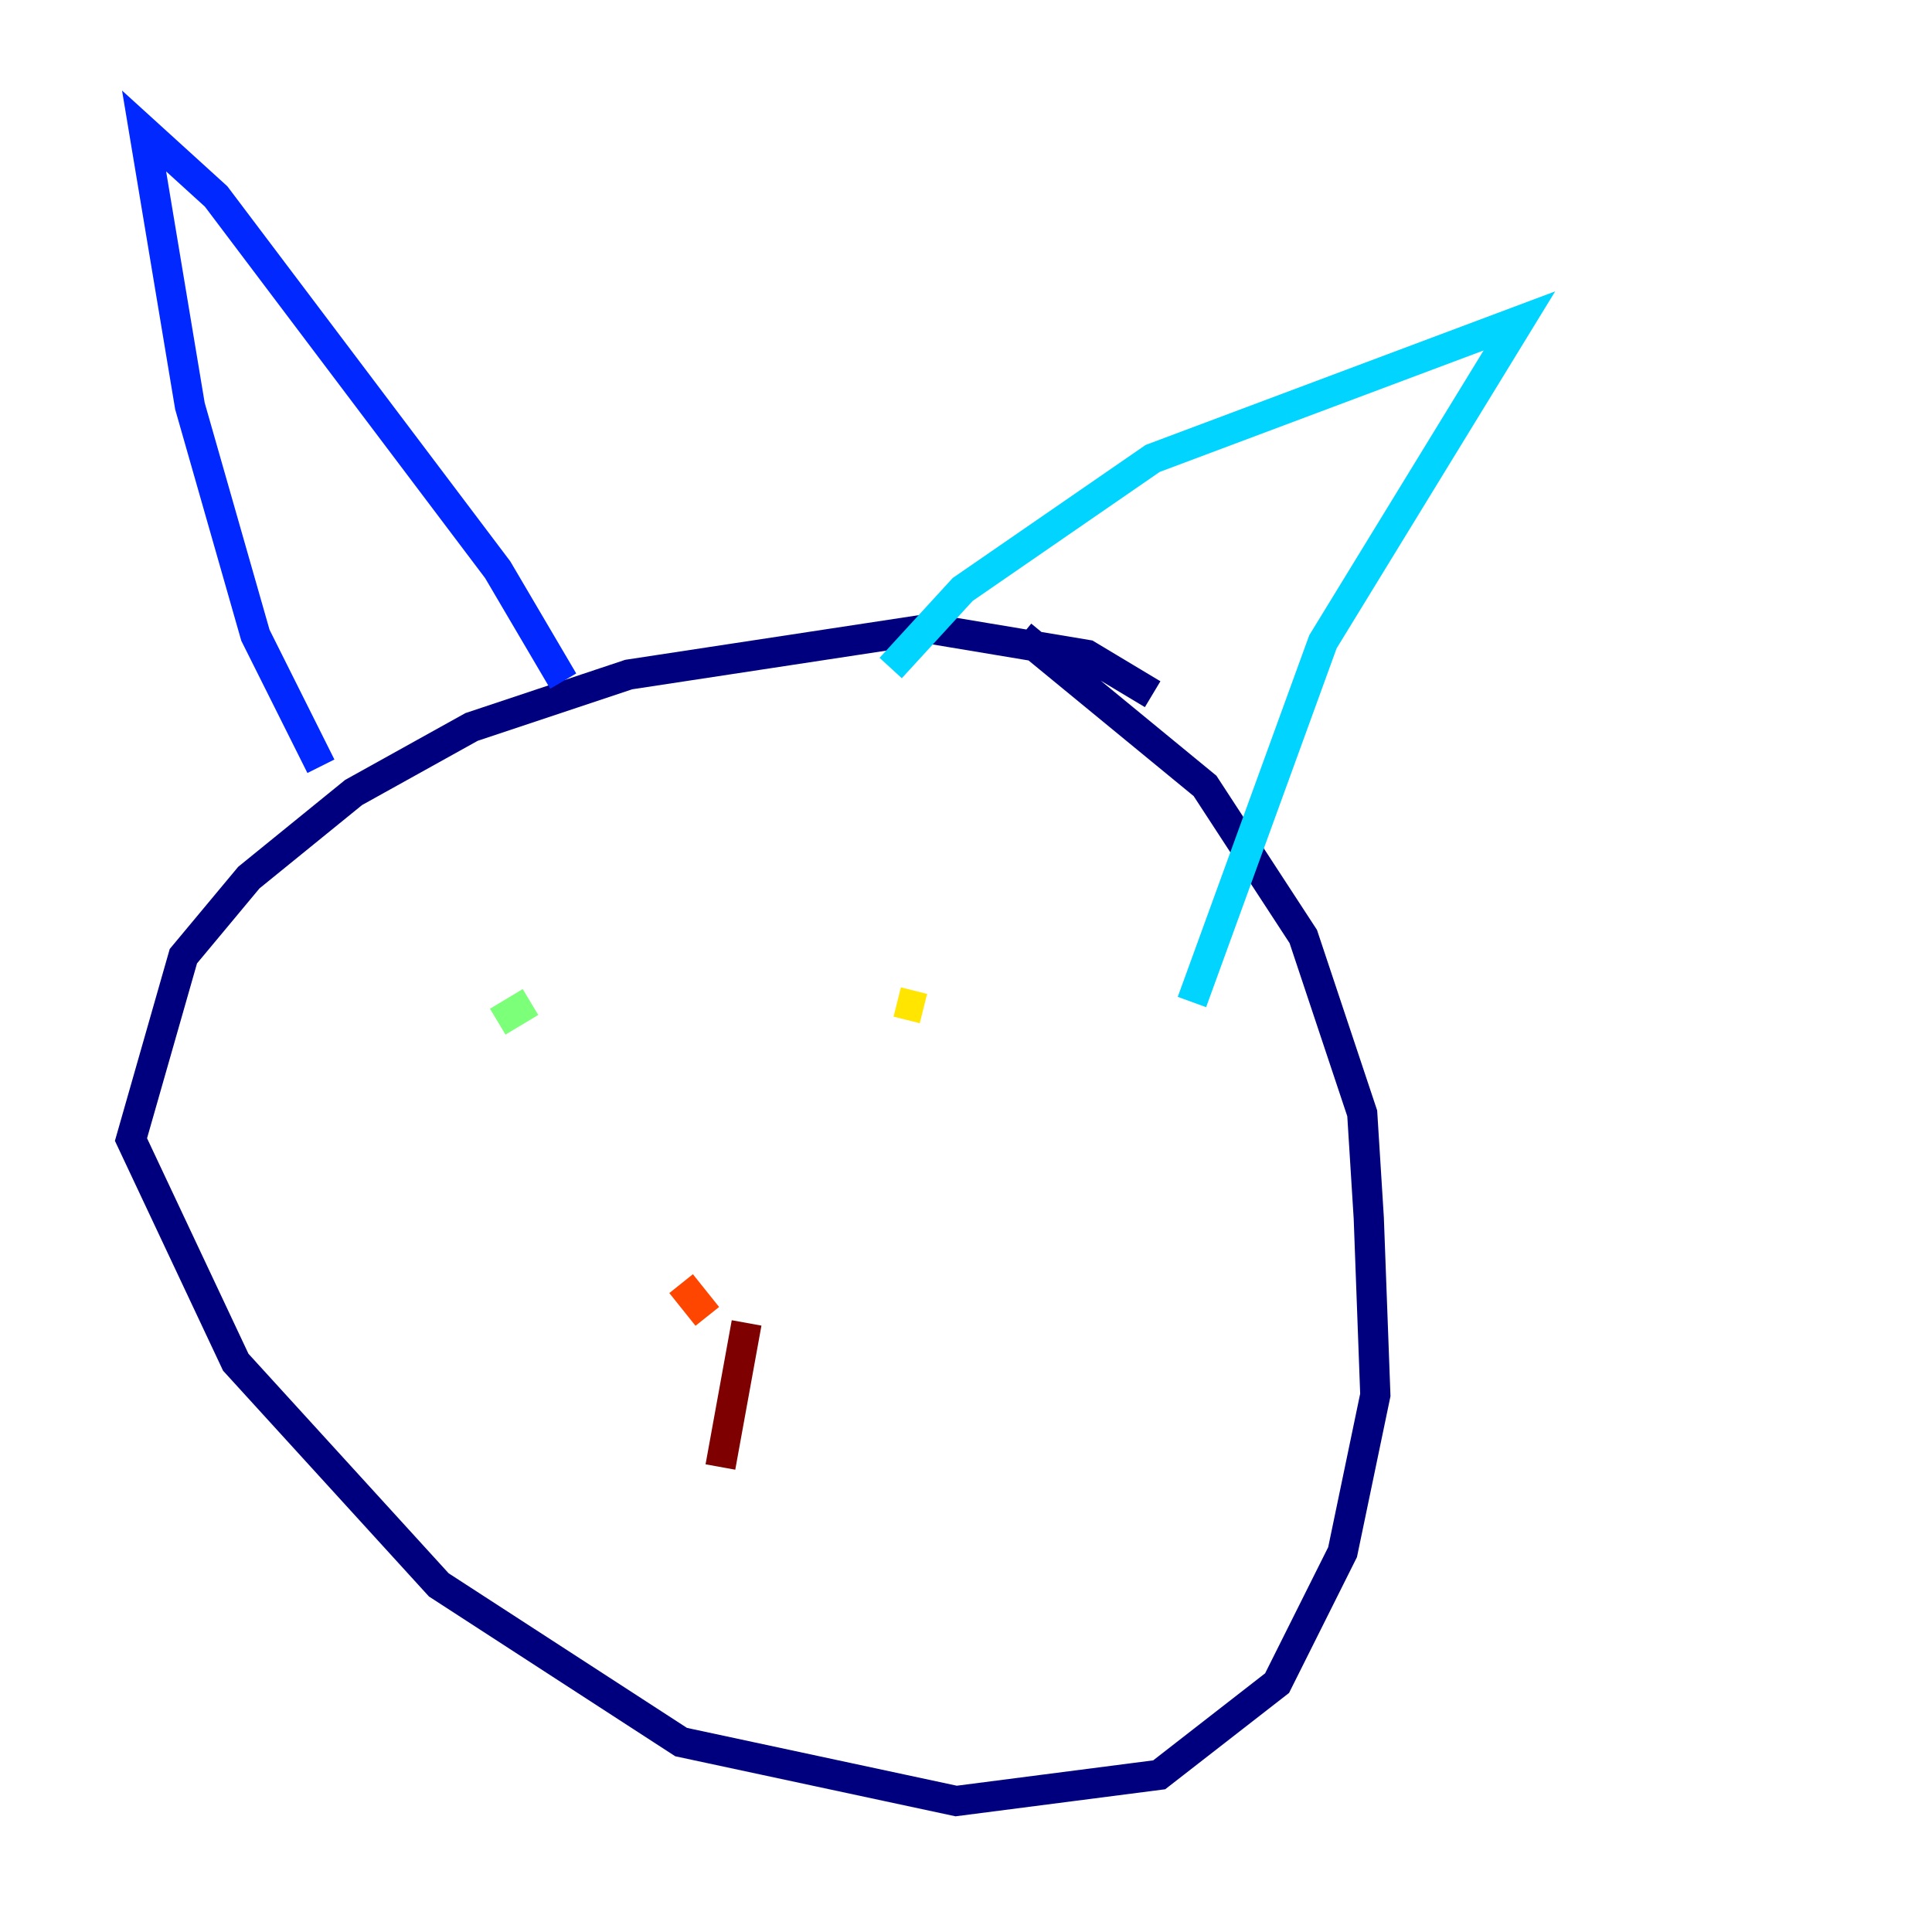 <?xml version="1.0" encoding="utf-8" ?>
<svg baseProfile="tiny" height="128" version="1.2" viewBox="0,0,128,128" width="128" xmlns="http://www.w3.org/2000/svg" xmlns:ev="http://www.w3.org/2001/xml-events" xmlns:xlink="http://www.w3.org/1999/xlink"><defs /><polyline fill="none" points="76.366,45.993 72.027,43.39 61.614,41.654 41.654,44.691 31.241,48.163 23.43,52.502 16.488,58.142 12.149,63.349 8.678,75.498 15.62,90.251 29.071,105.003 45.125,115.417 63.349,119.322 76.8,117.586 84.61,111.512 88.949,102.834 91.119,92.42 90.685,80.705 90.251,73.763 86.346,62.047 79.837,52.068 67.688,42.088" stroke="#00007f" stroke-width="2" /><polyline fill="none" points="21.261,50.766 16.922,42.088 12.583,26.902 9.546,8.678 14.319,13.017 32.976,37.749 37.315,45.125" stroke="#0028ff" stroke-width="2" /><polyline fill="none" points="59.01,44.258 63.783,39.051 76.366,30.373 100.664,21.261 87.647,42.522 78.969,66.386" stroke="#00d4ff" stroke-width="2" /><polyline fill="none" points="32.976,67.688 35.146,66.386" stroke="#7cff79" stroke-width="2" /><polyline fill="none" points="61.18,66.82 59.444,66.386" stroke="#ffe500" stroke-width="2" /><polyline fill="none" points="46.861,87.214 45.125,85.044" stroke="#ff4600" stroke-width="2" /><polyline fill="none" points="49.464,87.647 47.729,97.193" stroke="#7f0000" stroke-width="2" /></svg>